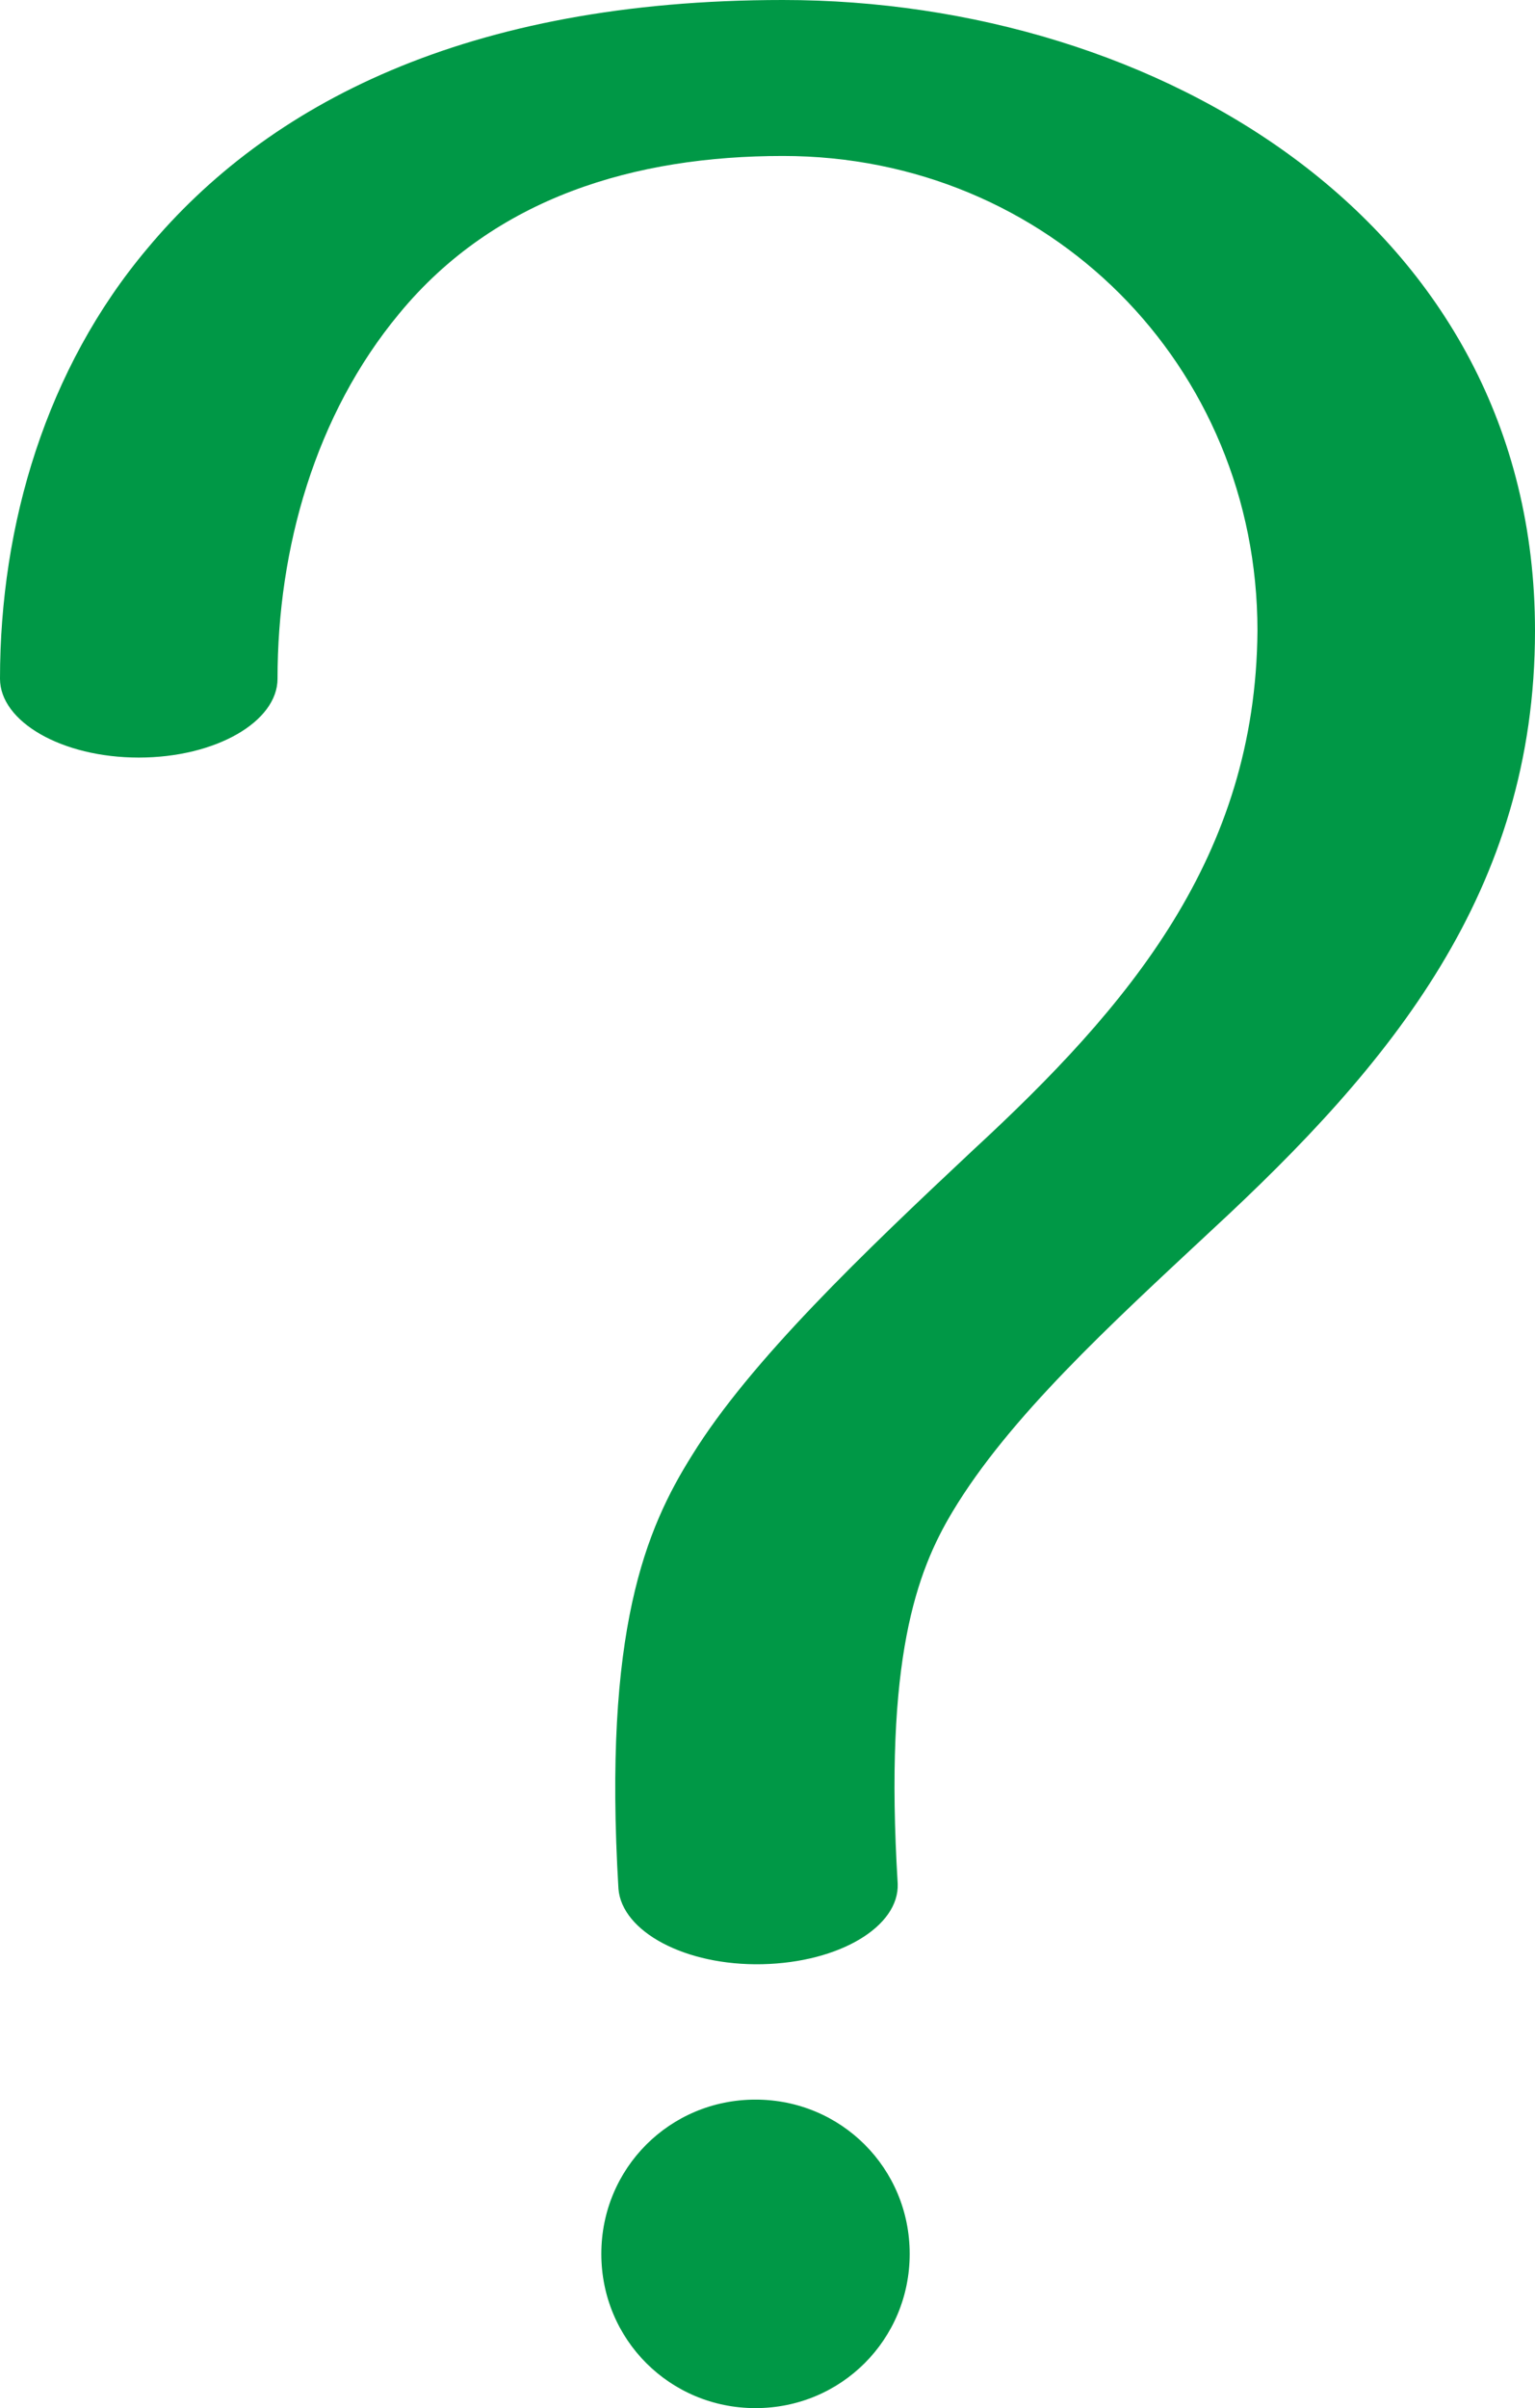 <?xml version="1.0" encoding="UTF-8"?>
<!DOCTYPE svg PUBLIC "-//W3C//DTD SVG 1.1//EN" "http://www.w3.org/Graphics/SVG/1.1/DTD/svg11.dtd">
<!-- Creator: CorelDRAW X8 -->
<svg xmlns="http://www.w3.org/2000/svg" xml:space="preserve" width="896px" height="1405px" version="1.1" style="shape-rendering:geometricPrecision; text-rendering:geometricPrecision; image-rendering:optimizeQuality; fill-rule:evenodd; clip-rule:evenodd"
viewBox="0 0 896 1405"
 xmlns:xlink="http://www.w3.org/1999/xlink">
 <defs>
  <style type="text/css">
   <![CDATA[
    .fil0 {fill:#009846;fill-rule:nonzero}
   ]]>
  </style>
 </defs>
 <g id="Layer_x0020_1">
  <path class="fil0" d="M162 396c0,25 -36,46 -81,46 -45,0 -81,-21 -81,-46 0,-90 27,-181 86,-251 70,-84 186,-145 371,-145 219,0 439,130 439,368 0,152 -84,253 -189,350 -59,55 -118,109 -151,164 -21,35 -40,86 -32,217 1,25 -34,46 -79,47 -45,1 -82,-19 -84,-44 -9,-151 16,-210 43,-253 34,-55 100,-118 164,-178 91,-84 165,-171 166,-303 0,-155 -122,-277 -277,-277 -86,0 -168,24 -224,92 -49,59 -71,137 -71,213zm279 829c50,0 90,40 90,90 0,50 -40,90 -90,90 -50,0 -90,-40 -90,-90 0,-50 40,-90 90,-90z"/>
 </g>
</svg>
